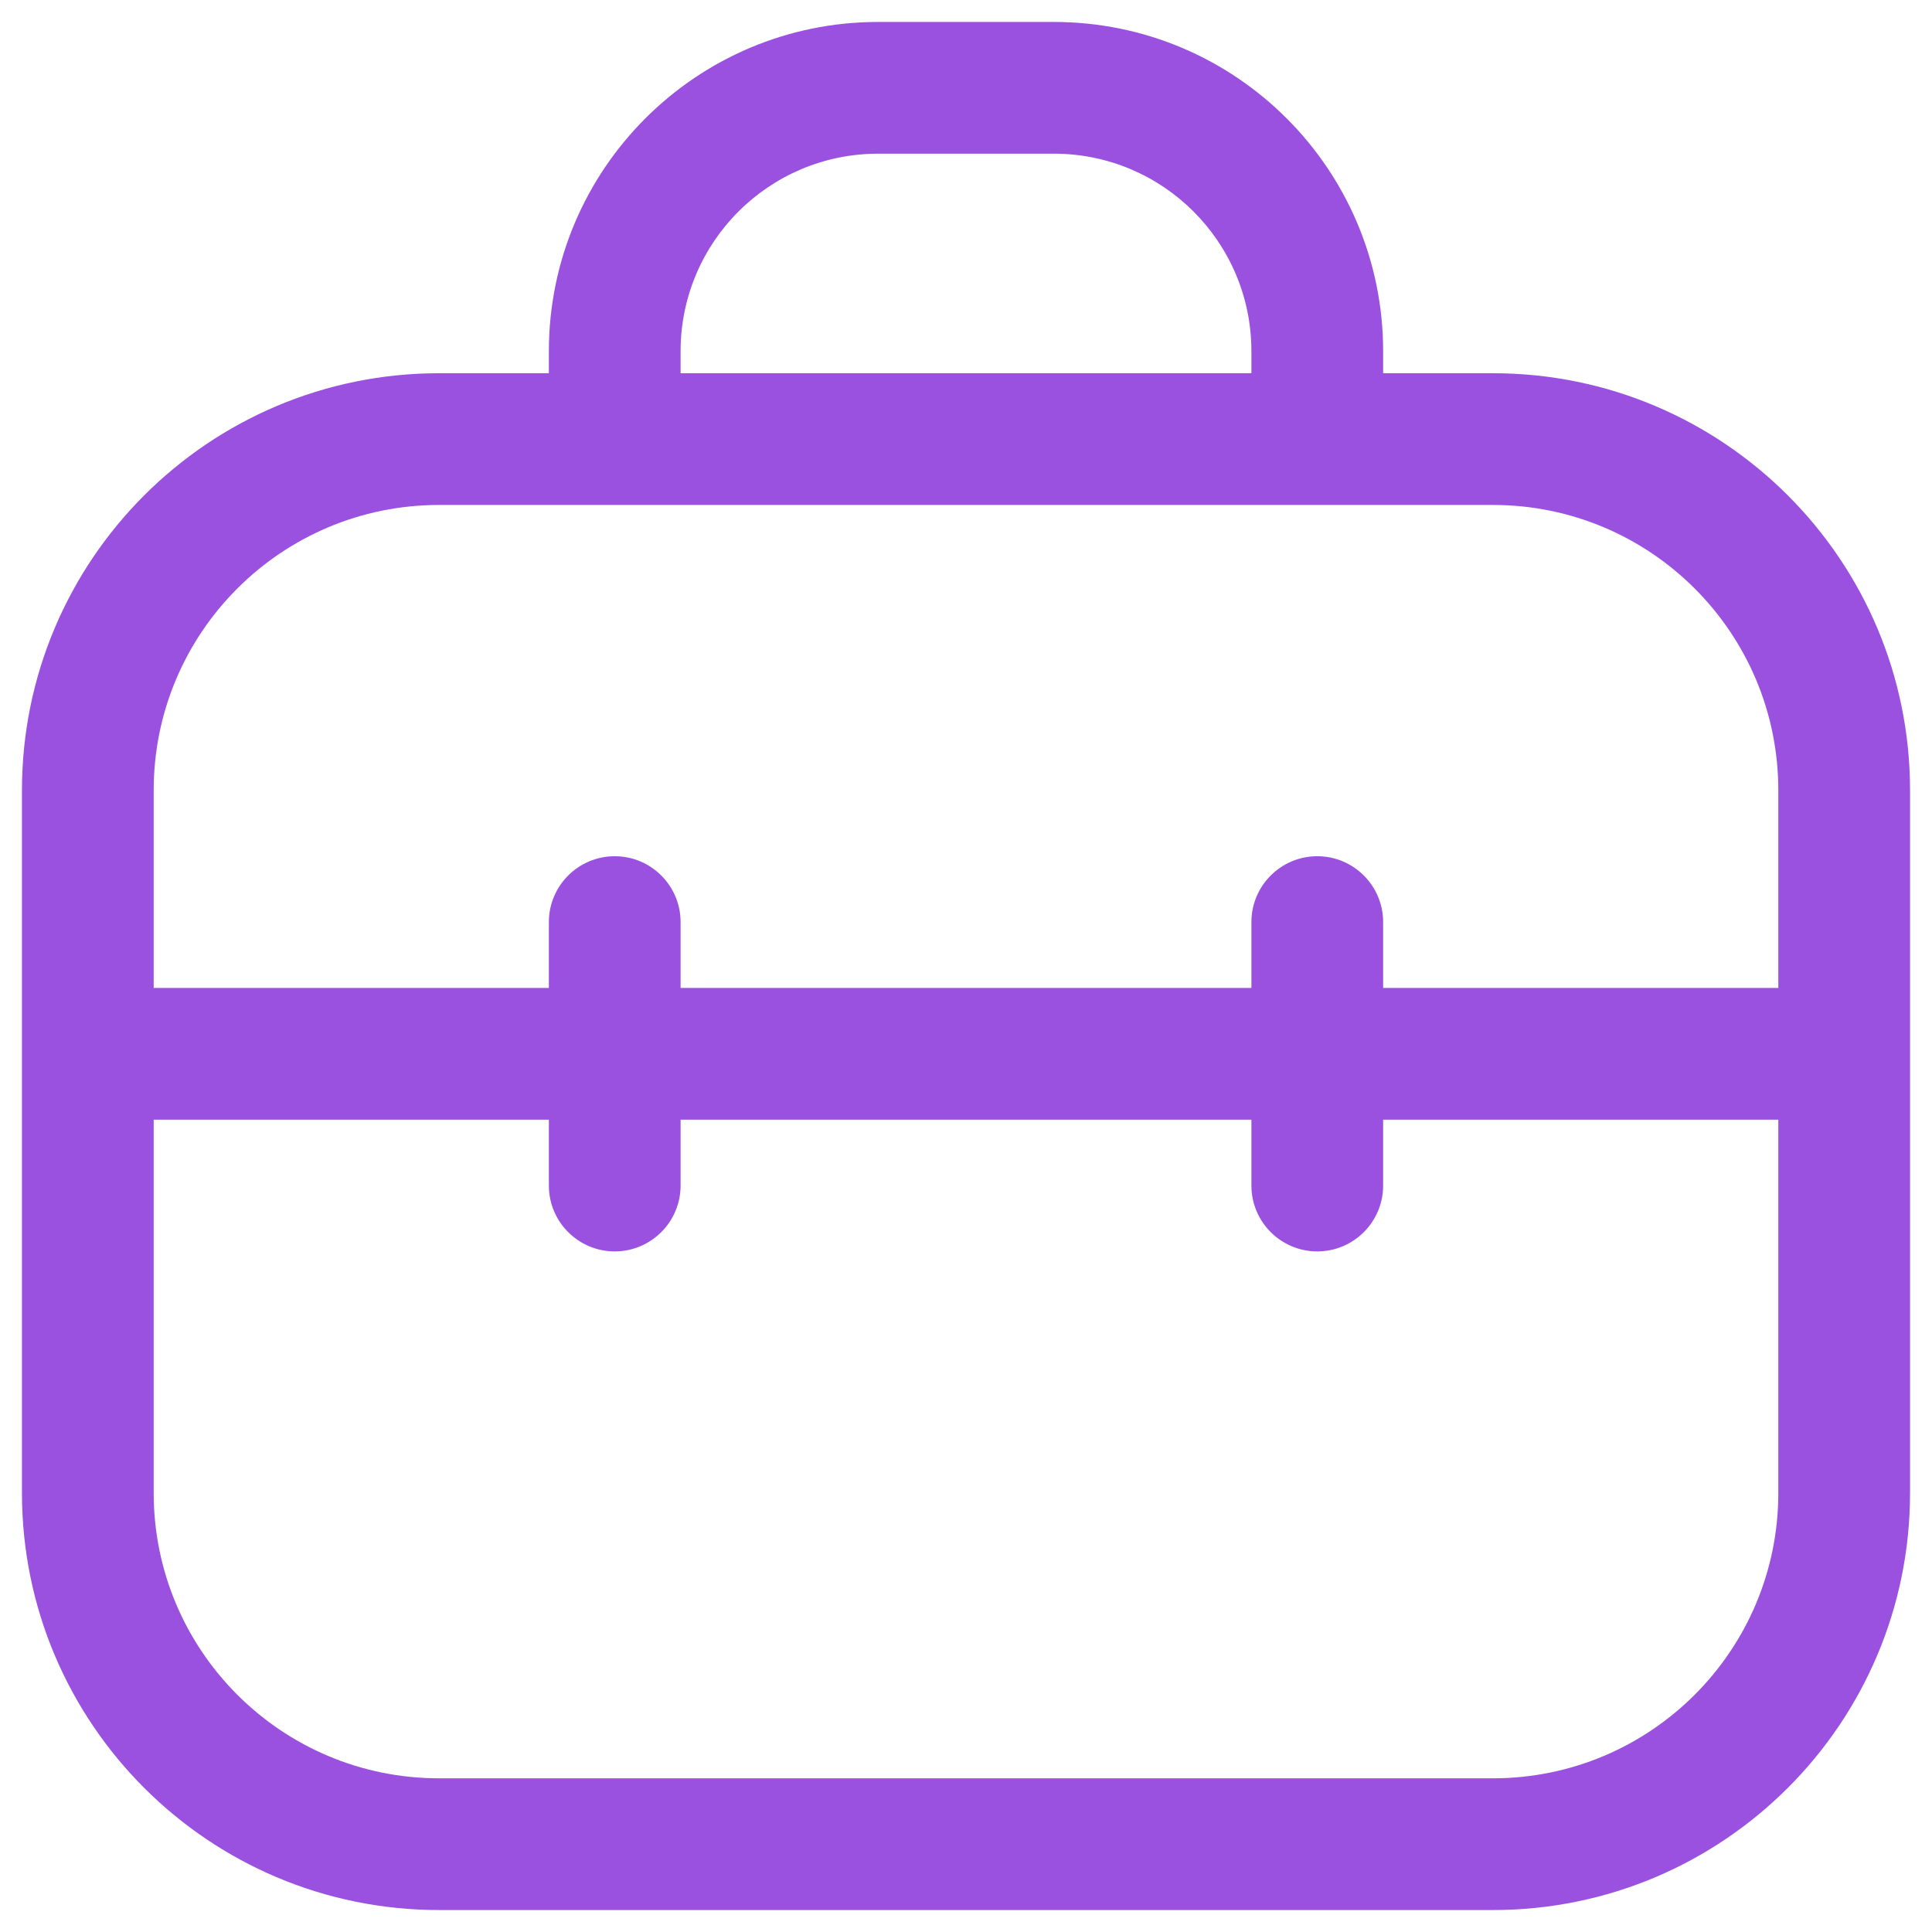 <svg width="22" height="22" viewBox="0 0 22 22" fill="none" xmlns="http://www.w3.org/2000/svg">
<path d="M6.25 5C6.25 5.414 6.586 5.75 7 5.75C7.414 5.75 7.75 5.414 7.75 5H6.25ZM14.25 5C14.25 5.414 14.586 5.75 15 5.75C15.414 5.75 15.75 5.414 15.75 5H14.25ZM1 11.25C0.586 11.25 0.25 11.586 0.25 12C0.25 12.414 0.586 12.75 1 12.75V11.25ZM21 12.75C21.414 12.75 21.75 12.414 21.75 12C21.75 11.586 21.414 11.25 21 11.25V12.75ZM7.75 10.5C7.75 10.086 7.414 9.75 7 9.75C6.586 9.75 6.25 10.086 6.25 10.5H7.75ZM6.25 13.5C6.25 13.914 6.586 14.25 7 14.25C7.414 14.25 7.75 13.914 7.75 13.5H6.25ZM15.75 10.5C15.75 10.086 15.414 9.75 15 9.75C14.586 9.75 14.25 10.086 14.25 10.5H15.75ZM14.25 13.5C14.25 13.914 14.586 14.25 15 14.25C15.414 14.25 15.75 13.914 15.75 13.5H14.25ZM5 5.75H17V4.25H5V5.75ZM20.25 9V17H21.75V9H20.25ZM17 20.25H5V21.75H17V20.25ZM1.75 17V9H0.25V17H1.75ZM5 20.25C3.205 20.25 1.75 18.795 1.75 17H0.25C0.25 19.623 2.377 21.75 5 21.75V20.25ZM20.25 17C20.25 18.795 18.795 20.25 17 20.25V21.75C19.623 21.75 21.75 19.623 21.75 17H20.25ZM17 5.75C18.795 5.75 20.25 7.205 20.25 9H21.75C21.75 6.377 19.623 4.25 17 4.25V5.75ZM5 4.25C2.377 4.25 0.25 6.377 0.25 9H1.75C1.75 7.205 3.205 5.75 5 5.75V4.25ZM7.75 5V4H6.25V5H7.75ZM10 1.75H12V0.25H10V1.75ZM14.25 4V5H15.75V4H14.25ZM12 1.75C13.243 1.75 14.25 2.757 14.25 4H15.75C15.75 1.929 14.071 0.25 12 0.25V1.75ZM7.75 4C7.75 2.757 8.757 1.75 10 1.75V0.25C7.929 0.25 6.25 1.929 6.25 4H7.75ZM1 12.75H21V11.25H1V12.75ZM6.25 10.5V13.5H7.75V10.5H6.25ZM14.25 10.5V13.5H15.75V10.5H14.25Z" fill="#9B51E0"/>
</svg>
